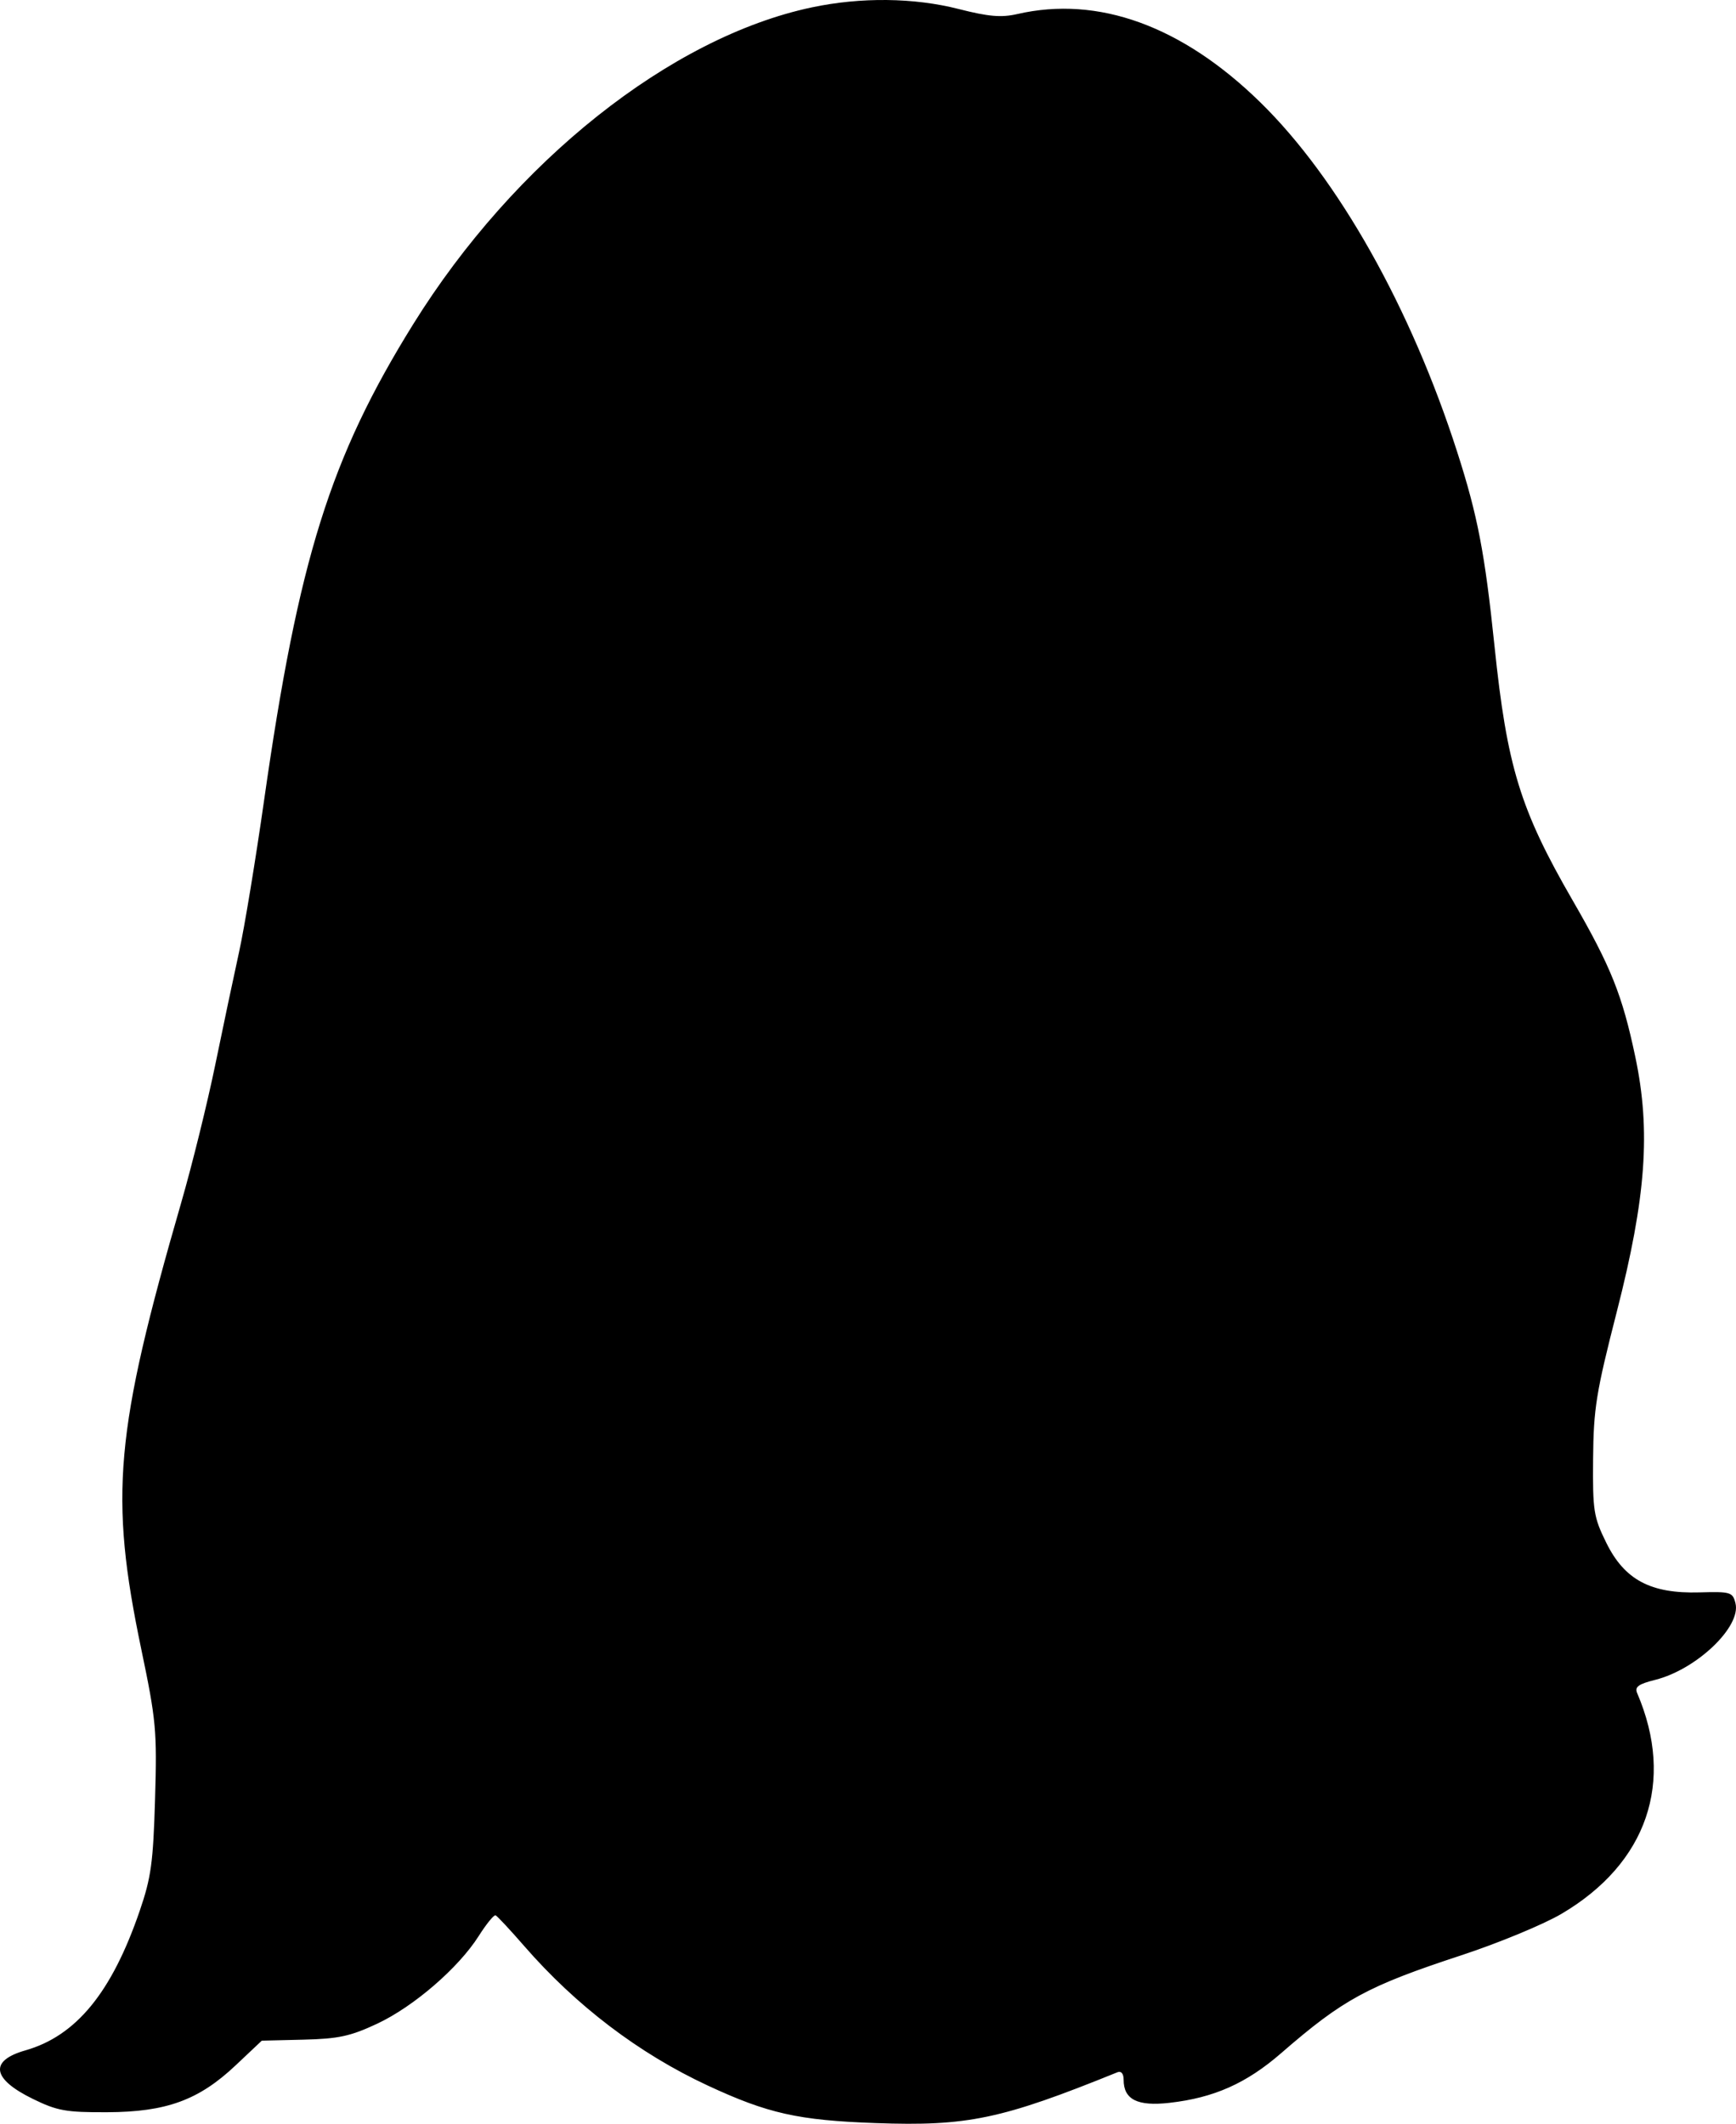 <svg width="130" height="159" viewBox="0 0 130 159" fill="none" xmlns="http://www.w3.org/2000/svg">
<path fillRule="evenodd" clipRule="evenodd" d="M60.791 0.553C50.229 2.785 38.513 12.093 30.947 24.265C24.729 34.268 22.351 41.857 19.78 59.893C19.148 64.329 18.305 69.444 17.906 71.258C17.507 73.073 16.7 76.892 16.114 79.744C15.527 82.596 14.386 87.216 13.578 90.01C8.598 107.234 8.175 111.964 10.586 123.503C11.692 128.796 11.762 129.563 11.611 134.685C11.472 139.444 11.316 140.574 10.456 143.077C8.359 149.181 5.7 152.421 1.899 153.505C-0.815 154.279 -0.61 155.634 2.448 157.131C4.288 158.032 4.93 158.147 8.021 158.135C12.46 158.117 14.883 157.232 17.651 154.62L19.605 152.777L22.73 152.702C25.353 152.638 26.241 152.446 28.246 151.507C30.982 150.225 34.339 147.326 35.852 144.937C36.422 144.038 36.989 143.343 37.111 143.393C37.234 143.443 38.196 144.474 39.248 145.684C43.146 150.166 47.843 153.736 52.998 156.136C57.503 158.232 59.772 158.74 65.572 158.948C72.459 159.195 74.998 158.661 83.683 155.141C83.961 155.028 84.143 155.249 84.143 155.701C84.143 157.184 85.169 157.703 87.569 157.432C90.905 157.056 93.332 155.977 95.942 153.71C100.588 149.676 102.391 148.697 109.438 146.383C112.211 145.472 115.585 144.076 116.934 143.281C123.347 139.504 125.443 133.392 122.6 126.76C122.4 126.292 122.685 126.081 123.948 125.765C127.05 124.986 130.404 121.785 129.96 120.026C129.752 119.196 129.597 119.15 127.258 119.216C123.61 119.32 121.654 118.278 120.287 115.503C119.336 113.571 119.264 113.116 119.299 109.204C119.332 105.449 119.526 104.247 121.073 98.206C123.265 89.65 123.627 84.674 122.463 79.141C121.484 74.49 120.641 72.384 117.759 67.395C113.835 60.604 112.852 57.399 111.913 48.344C111.194 41.415 110.653 38.602 109.128 33.855C105.65 23.026 100.205 13.358 94.375 7.658C88.525 1.938 82.242 -0.343 76.18 1.052C74.983 1.328 74.034 1.246 71.8 0.677C68.438 -0.181 64.475 -0.225 60.791 0.553ZM62.676 20.939C60.272 28.565 61.357 37.922 65.246 43.095C66.305 44.504 66.356 45.261 65.427 45.757C64.394 46.308 63.161 45.165 61.613 42.219C59.767 38.707 59.129 36.011 58.897 30.746C58.746 27.317 58.842 25.477 59.278 23.439C59.598 21.94 59.801 20.654 59.728 20.581C59.447 20.301 57.948 23.285 57.092 25.829C55.113 31.703 56.352 39.22 60.122 44.228C61.127 45.564 61.126 46.414 60.119 47.022C59.551 47.364 59.246 47.199 58.164 45.965C55.323 42.721 53.502 37.275 53.472 31.938C53.462 30.072 53.41 28.546 53.358 28.546C52.799 28.546 48.923 38.167 47.751 42.463C47.341 43.967 46.766 45.436 46.474 45.727C45.794 46.406 43.884 46.355 42.773 45.629C41.932 45.08 41.886 45.112 40.82 46.98C40.22 48.033 39.782 48.952 39.847 49.023C39.913 49.094 40.819 48.87 41.862 48.525C44.072 47.792 48.372 47.673 50.531 48.283C52.483 48.835 54.498 50.198 54.669 51.083C55.002 52.806 52.404 53.184 48.288 52.011C44.642 50.971 42.883 51.053 38.819 52.449L37.44 52.923L37.437 55.125C37.433 58.074 36.88 61.404 35.729 65.392C34.899 68.27 34.786 69.301 34.844 73.458C34.923 79.102 35.72 86.412 36.495 88.601C36.799 89.459 37.662 91.105 38.414 92.258C40.06 94.784 49.405 104.156 51.927 105.811C55.632 108.242 60.859 109.473 65.593 109.031C72.708 108.366 85.62 99.862 91.601 91.901C93.072 89.944 94.599 85.669 95.177 81.891C95.75 78.14 95.827 77.977 96.954 78.095C97.493 78.151 98.125 78.079 98.359 77.935C98.915 77.592 99.845 77.958 100.099 78.619C100.43 79.478 99.932 80.241 99.04 80.241C98.185 80.241 97.502 81.512 98.144 81.907C98.594 82.185 99.869 81.456 100.271 80.691C100.698 79.875 101.203 73.071 100.875 72.542C100.695 72.251 100.488 72.254 100.127 72.552C99.853 72.779 99.247 72.91 98.781 72.845C97.976 72.731 97.92 72.529 97.671 68.811C97.246 62.468 96.809 61.199 93.454 56.551C91.024 53.186 90.446 52.579 90.134 53.068C89.803 53.587 89.601 53.599 88.512 53.171C86.314 52.306 83.627 51.653 82.253 51.648C81.517 51.646 79.488 52.056 77.743 52.56C73.71 53.726 72.592 53.726 71.425 52.563C70.048 51.191 70.675 50.377 74.214 48.943C74.517 48.82 74.269 48.797 73.662 48.891C71.115 49.288 67.441 45.05 65.651 39.651C64.092 34.946 63.432 30.458 63.415 24.422C63.406 21.448 63.373 19.014 63.34 19.014C63.309 19.014 63.009 19.88 62.676 20.939ZM75.712 35.879C75.69 37.256 76.675 41.628 77.596 44.242C78.554 46.963 78.355 47.53 76.213 48.18C74.872 48.587 74.968 48.606 77.523 48.431C79.04 48.328 80.326 48.207 80.381 48.164C80.436 48.12 79.411 45.132 78.104 41.524C76.796 37.915 75.72 35.375 75.712 35.879ZM86.506 44.128C86.345 44.531 85.728 45.653 85.135 46.621C84.542 47.589 84.118 48.422 84.192 48.473C84.266 48.524 85.272 48.852 86.429 49.203C87.585 49.553 88.629 49.999 88.749 50.192C88.868 50.386 89.127 50.544 89.322 50.544C89.518 50.544 89.402 50.013 89.065 49.362C88.728 48.713 88.08 47.104 87.626 45.788C86.954 43.843 86.744 43.532 86.506 44.128ZM46.228 53.819C44.706 54.116 41.983 55.62 40.992 56.713C40.266 57.512 40.411 58.769 41.267 59.096C41.536 59.199 42.556 58.717 43.533 58.024C44.51 57.331 45.464 56.816 45.653 56.879C45.841 56.941 46.181 57.563 46.407 58.259C46.814 59.517 46.833 59.526 49.013 59.526C50.91 59.526 51.264 59.416 51.613 58.717L52.018 57.908L52.824 58.712C53.463 59.349 53.764 59.433 54.269 59.117C54.62 58.898 54.958 58.384 55.019 57.976C55.177 56.926 52.437 54.691 50.168 54.019C48.196 53.435 48.201 53.435 46.228 53.819ZM75.588 54.845C73.412 55.651 71.272 57.321 71.272 58.214C71.272 58.584 71.524 59.095 71.832 59.35C72.296 59.734 72.626 59.649 73.745 58.855L75.097 57.896L75.534 58.931C76.046 60.145 76.62 60.429 78.098 60.2C80.596 59.812 80.773 59.715 81.017 58.61C81.321 57.231 81.597 57.235 83.2 58.639C84.572 59.84 85.47 59.919 86.116 58.898C86.434 58.394 86.297 58.044 85.419 57.123C82.965 54.548 78.921 53.611 75.588 54.845ZM57.507 56.987C57.034 57.459 56.938 58.443 56.977 62.395C57.023 66.929 56.965 67.361 56.023 69.425C54.771 72.168 54.758 73.56 55.967 75.616C57.667 78.509 60.514 80.136 61.12 78.561C61.438 77.734 61.513 77.87 59.504 75.658C58.493 74.545 57.666 73.326 57.666 72.95C57.666 72.574 58.103 71.297 58.638 70.112C59.485 68.235 59.633 67.337 59.788 63.109C59.94 59.012 59.873 58.116 59.36 57.335C58.653 56.26 58.303 56.194 57.507 56.987ZM64.904 75.123C63.079 76.273 62.806 77.061 63.977 77.797C64.43 78.081 64.978 78.006 66.081 77.51C68.106 76.6 68.969 75.621 68.461 74.811C67.844 73.83 66.812 73.92 64.904 75.123ZM79.852 81.185C79.73 81.502 79.841 82.398 80.098 83.177C80.356 83.954 80.483 85.333 80.38 86.24C80.197 87.857 80.539 88.673 81.399 88.673C82.043 88.673 82.672 86.977 82.664 85.265C82.649 82.354 80.566 79.331 79.852 81.185ZM44.049 81.536C43.332 82.397 43.168 85.427 43.793 86.258C44.704 87.469 45.529 86.751 45.536 84.743C45.539 83.78 45.695 82.749 45.882 82.453C46.099 82.112 46.08 81.743 45.832 81.445C45.308 80.815 44.62 80.851 44.049 81.536ZM48.262 83.436C47.334 84.361 47.694 85.374 49.599 87.196C51.605 89.113 55.729 91.338 58.401 91.945C62.409 92.856 67.835 92.254 71.484 90.493C73.432 89.552 77.376 86.047 77.728 84.942C78.244 83.322 77.777 83.263 62.88 83.083C50.992 82.939 48.705 82.994 48.262 83.436ZM53.253 86.231C53.253 86.902 53.676 87.295 55.205 88.041C58.157 89.482 60.238 89.877 64.01 89.712C66.859 89.587 67.808 89.377 69.862 88.418C71.21 87.789 72.484 86.955 72.694 86.564C73.062 85.879 72.857 85.846 66.749 85.615C63.27 85.484 58.81 85.376 56.838 85.375C53.325 85.374 53.253 85.391 53.253 86.231ZM89.44 98.261C87.968 99.917 81.871 104.699 79.101 106.368C77.509 107.327 74.505 108.873 72.424 109.803L68.641 111.495L60.671 111.839C56.288 112.029 52.358 112.297 51.939 112.436C51.202 112.679 51.272 112.989 54.041 121.853C55.616 126.894 56.869 131.431 56.825 131.935C56.765 132.629 56.509 132.879 55.773 132.964C54.74 133.084 54.544 132.733 53.16 128.288C52.691 126.781 52.558 126.657 51.39 126.639C50.309 126.622 50.127 126.493 50.127 125.743C50.127 125.009 50.51 124.587 51.719 123.993C51.889 123.909 50.596 119.719 50.286 119.349C49.96 118.96 47.955 124.175 47.019 127.844C45.92 132.153 45.464 136.618 45.891 138.866C46.297 140.996 46.504 141.468 47.036 141.468C47.253 141.468 47.233 141.166 46.985 140.704C46.66 140.099 46.701 139.801 47.179 139.274C47.578 138.835 47.651 138.525 47.393 138.366C46.806 138.004 46.921 136.444 47.553 136.202C48.877 135.695 49.983 137.109 49.06 138.129C48.605 138.632 48.602 138.818 49.038 139.41C49.378 139.873 49.436 140.309 49.212 140.726C48.827 141.443 49.091 142.751 49.863 143.944C50.3 144.62 50.312 144.874 49.927 145.337C49.277 146.118 47.946 145.861 47.812 144.928C47.715 144.247 47.497 144.187 45.605 144.311C44.009 144.416 43.162 144.269 42.062 143.697C41.267 143.284 40.558 143.003 40.487 143.074C40.115 143.444 48.037 150.323 50.609 151.863C61.948 158.654 74.901 157.913 87.671 149.742L90.279 148.073L90.888 145.31C91.224 143.79 91.498 141.342 91.498 139.87C91.498 137.378 91.443 137.195 90.718 137.222C89.791 137.257 89.081 136.309 89.405 135.468C89.532 135.138 89.972 134.868 90.383 134.868C91.344 134.868 91.347 134.943 90.026 126.129C88.356 114.982 88.545 109.063 90.788 102.344C91.454 100.349 91.492 99.891 91.083 98.764C90.535 97.255 90.377 97.206 89.44 98.261ZM48.829 127.732C48.161 128.535 48.806 129.552 49.983 129.552C50.715 129.552 50.862 129.368 50.862 128.452C50.862 127.616 50.678 127.326 50.094 127.243C49.672 127.183 49.103 127.403 48.829 127.732ZM47.711 130.683C47.361 131.103 47.334 131.433 47.611 131.874C48.542 133.354 50.776 132.387 49.956 130.859C49.472 129.958 48.385 129.873 47.711 130.683ZM47.386 133.565C46.392 134.758 48.036 136.193 49.138 135.095C49.606 134.628 49.654 134.341 49.346 133.853C48.809 133.003 47.958 132.878 47.386 133.565ZM87.594 137.597C87.202 138.614 87.62 139.451 88.521 139.451C89.68 139.451 90.338 138.433 89.684 137.649C89.081 136.924 87.864 136.893 87.594 137.597ZM85.29 139.919C84.535 141.324 86.409 142.538 87.433 141.308C87.758 140.917 87.766 140.586 87.465 140.025C86.967 139.096 85.763 139.038 85.29 139.919ZM83.181 141.996C82.789 143.014 83.207 143.851 84.108 143.851C85.268 143.851 85.925 142.833 85.272 142.048C84.668 141.323 83.451 141.293 83.181 141.996ZM81.216 143.833C80.55 144.632 80.908 145.667 81.898 145.807C83.259 146 83.811 144.856 82.829 143.877C82.113 143.163 81.781 143.153 81.216 143.833ZM78.614 145.891C78.313 146.452 78.321 146.783 78.646 147.174C79.674 148.408 81.567 147.161 80.784 145.766C80.299 144.902 79.108 144.97 78.614 145.891ZM49.59 146.399C48.898 147.231 49.275 148.25 50.276 148.25C51.436 148.25 52.093 147.232 51.44 146.448C50.837 145.724 50.167 145.707 49.59 146.399ZM76.166 147.933C75.624 149.341 77.578 150.375 78.381 149.106C78.662 148.663 78.635 148.336 78.285 147.914C77.655 147.159 76.46 147.169 76.166 147.933ZM51.528 149.033C51.224 149.824 51.877 150.817 52.701 150.817C53.061 150.817 53.525 150.55 53.731 150.225C54.293 149.337 53.773 148.434 52.701 148.434C52.168 148.434 51.658 148.694 51.528 149.033ZM73.835 149.73C73.167 150.532 73.812 151.55 74.989 151.55C75.721 151.55 75.869 151.365 75.869 150.45C75.869 149.614 75.684 149.324 75.101 149.241C74.679 149.181 74.109 149.401 73.835 149.73ZM54.102 150.5C53.56 151.907 55.514 152.942 56.317 151.672C56.598 151.229 56.571 150.902 56.22 150.481C55.591 149.725 54.396 149.736 54.102 150.5ZM71.246 151.214C70.67 151.906 71.172 152.945 72.178 153.142C73.114 153.326 73.606 152.658 73.334 151.577C73.062 150.497 71.997 150.312 71.246 151.214ZM56.551 151.93C55.883 152.732 56.529 153.75 57.706 153.75C58.437 153.75 58.585 153.565 58.585 152.65C58.585 151.814 58.401 151.523 57.817 151.441C57.395 151.38 56.825 151.6 56.551 151.93ZM68.383 152.586C67.557 153.578 68.733 154.911 70.005 154.425C70.875 154.092 70.542 152.31 69.585 152.174C69.162 152.114 68.622 152.299 68.383 152.586ZM59.578 152.906C58.48 154.001 59.698 155.714 61.057 154.989C62.142 154.41 61.653 152.466 60.424 152.466C60.201 152.466 59.821 152.664 59.578 152.906ZM65.198 153.586C64.847 154.689 65.883 155.73 66.774 155.17C67.124 154.95 67.411 154.375 67.411 153.893C67.411 152.665 65.572 152.41 65.198 153.586ZM62.256 153.952C62.095 154.458 62.203 154.947 62.551 155.295C63.423 156.164 64.722 155.566 64.582 154.36C64.43 153.045 62.644 152.733 62.256 153.952Z" fill="black"/>
</svg>
